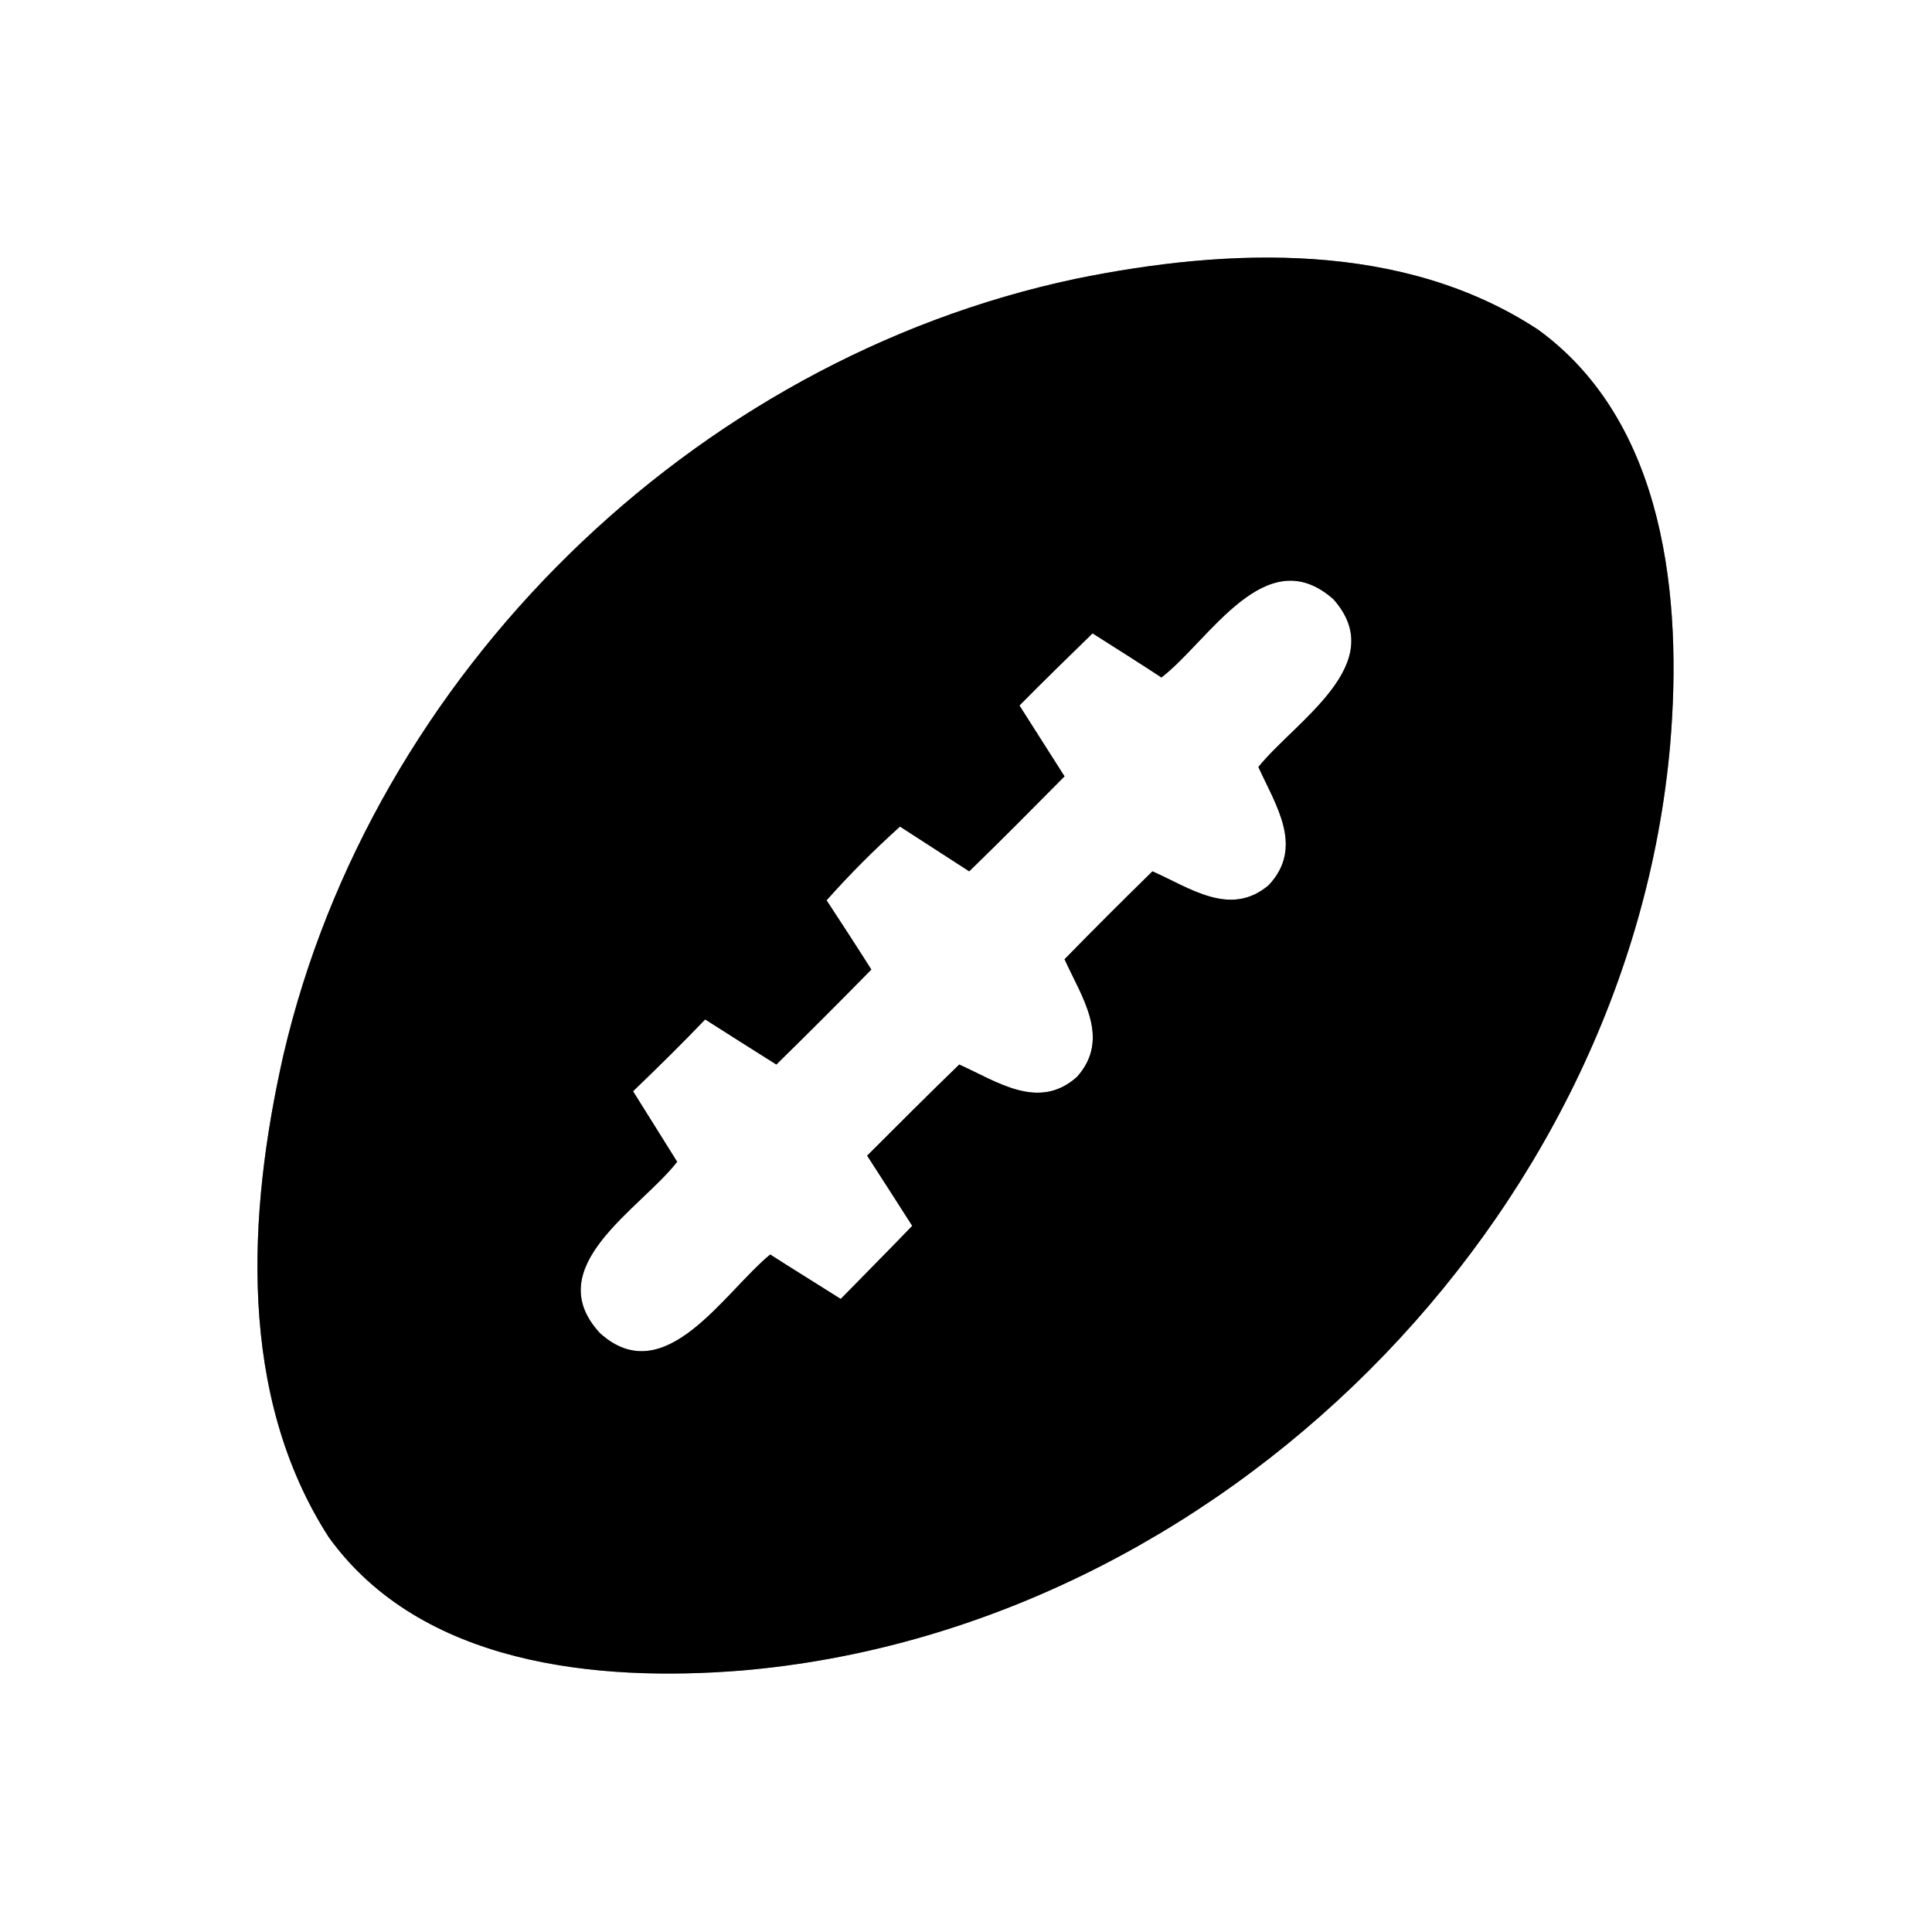 <?xml version="1.0" encoding="UTF-8" ?>
<!DOCTYPE svg PUBLIC "-//W3C//DTD SVG 1.1//EN" "http://www.w3.org/Graphics/SVG/1.1/DTD/svg11.dtd">
<svg width="60pt" height="60pt" viewBox="0 0 60 60" version="1.1" xmlns="http://www.w3.org/2000/svg">
<rect x="0" y="0" width="60" height="60" fill="#808080" stroke="none"/>
<g id="#ffffffff">
<path fill="#ffffff" opacity="1.00" d=" M 0.00 0.00 L 60.00 0.00 L 60.00 60.00 L 0.00 60.00 L 0.00 0.00 M 33.40 8.66 C 21.50 11.18 11.56 20.92 8.80 32.77 C 7.69 37.68 7.37 43.33 10.21 47.74 C 13.07 51.71 18.53 52.24 23.03 51.88 C 37.82 50.62 50.58 37.89 51.87 23.11 C 52.25 18.60 51.73 13.12 47.77 10.24 C 43.56 7.47 38.14 7.69 33.40 8.66 Z" />
<path fill="#ffffff" opacity="1.00" d=" M 36.07 21.04 C 37.56 19.89 39.31 16.75 41.41 18.61 C 43.19 20.61 40.23 22.39 39.08 23.82 C 39.62 25.01 40.51 26.31 39.40 27.49 C 38.21 28.50 36.95 27.57 35.79 27.06 C 34.87 27.96 33.96 28.87 33.06 29.79 C 33.59 30.96 34.51 32.25 33.45 33.44 C 32.26 34.51 30.97 33.59 29.79 33.06 C 28.83 33.99 27.88 34.94 26.93 35.89 C 27.28 36.43 27.98 37.52 28.33 38.07 C 27.60 38.83 26.85 39.58 26.11 40.34 C 25.56 39.99 24.46 39.31 23.92 38.96 C 22.48 40.14 20.64 43.22 18.63 41.40 C 16.73 39.34 19.89 37.55 21.03 36.08 C 20.69 35.53 20.00 34.44 19.66 33.89 C 20.42 33.16 21.17 32.42 21.90 31.66 C 22.45 32.01 23.55 32.71 24.11 33.06 C 25.10 32.09 26.09 31.10 27.06 30.11 C 26.72 29.57 26.02 28.49 25.67 27.96 C 26.39 27.15 27.15 26.39 27.95 25.67 C 28.49 26.02 29.57 26.72 30.10 27.06 C 31.10 26.09 32.08 25.10 33.06 24.11 C 32.71 23.56 32.01 22.46 31.66 21.91 C 32.41 21.15 33.17 20.41 33.93 19.67 C 34.47 20.01 35.54 20.69 36.07 21.04 Z" />
</g>
<g id="#000000ff">
<path fill="#000000" opacity="1.00" d=" M 33.40 8.66 C 38.14 7.69 43.56 7.47 47.77 10.24 C 51.73 13.12 52.25 18.60 51.87 23.11 C 50.58 37.89 37.82 50.62 23.03 51.88 C 18.53 52.24 13.07 51.71 10.21 47.74 C 7.37 43.33 7.69 37.68 8.80 32.77 C 11.56 20.92 21.50 11.18 33.40 8.66 M 36.07 21.04 C 35.54 20.69 34.47 20.01 33.93 19.67 C 33.17 20.41 32.41 21.15 31.66 21.91 C 32.01 22.46 32.71 23.56 33.06 24.11 C 32.08 25.10 31.10 26.09 30.10 27.06 C 29.57 26.72 28.49 26.02 27.95 25.67 C 27.15 26.39 26.39 27.15 25.67 27.96 C 26.02 28.49 26.72 29.57 27.06 30.11 C 26.09 31.10 25.10 32.09 24.11 33.06 C 23.55 32.71 22.45 32.01 21.90 31.66 C 21.17 32.42 20.42 33.16 19.66 33.89 C 20.00 34.44 20.69 35.53 21.03 36.08 C 19.89 37.55 16.73 39.34 18.63 41.40 C 20.64 43.22 22.48 40.14 23.92 38.96 C 24.46 39.31 25.56 39.99 26.11 40.34 C 26.85 39.58 27.60 38.83 28.33 38.07 C 27.98 37.52 27.28 36.43 26.93 35.89 C 27.88 34.94 28.83 33.99 29.79 33.06 C 30.97 33.59 32.26 34.51 33.45 33.44 C 34.51 32.25 33.59 30.96 33.06 29.79 C 33.96 28.87 34.87 27.96 35.79 27.06 C 36.95 27.57 38.21 28.50 39.40 27.49 C 40.51 26.31 39.62 25.01 39.08 23.82 C 40.23 22.39 43.19 20.61 41.41 18.61 C 39.31 16.75 37.56 19.89 36.07 21.04 Z" />
</g>
</svg>
